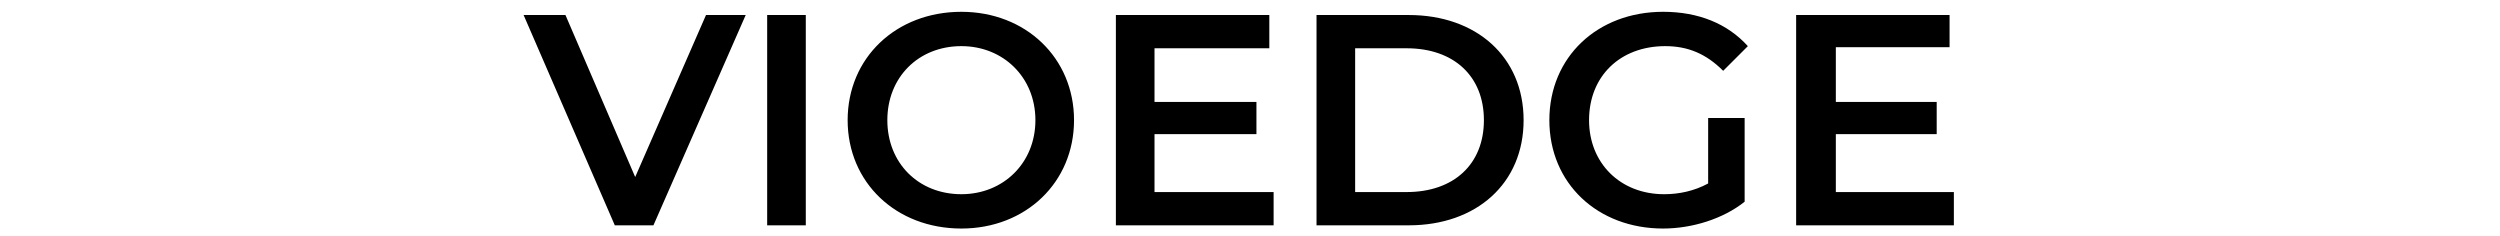 <svg version="1.2" xmlns="http://www.w3.org/2000/svg" viewBox="0 0 233 22" width="233" height="22">
	<title>New Project</title>
	<style>
		.s0 { fill: #000000 } 
	</style>
	<path id="VIOEDGE" class="s0" aria-label="VIOEDGE"  d="m65.8 1.4l-6.6 15.1-6.5-15.1h-3.9l8.5 19.6h3.6l8.6-19.6zm5.7 19.6h3.6v-19.6h-3.6zm18.1 0.3c6 0 10.5-4.3 10.5-10.1 0-5.8-4.5-10.1-10.5-10.1-6.1 0-10.6 4.3-10.6 10.1 0 5.8 4.5 10.1 10.6 10.1zm0-3.2c-4 0-6.9-2.9-6.9-6.9 0-4 2.9-6.9 6.9-6.9 3.9 0 6.9 2.9 6.9 6.9 0 4-3 6.9-6.9 6.9zm18-0.2v-5.4h9.5v-3h-9.5v-5h10.7v-3.1h-14.3v19.6h14.7v-3.1zm15.1 3.1h8.6c6.3 0 10.7-3.9 10.7-9.8 0-5.9-4.4-9.8-10.7-9.8h-8.6zm3.6-3.1v-13.4h4.8c4.4 0 7.2 2.6 7.2 6.7 0 4.1-2.8 6.7-7.2 6.7zm32.9-0.8c-1.3 0.7-2.7 1-4.1 1-4.1 0-7-2.9-7-6.9 0-4.1 2.9-6.9 7.1-6.9 2.1 0 3.8 0.7 5.4 2.3l2.3-2.3c-1.9-2.1-4.6-3.2-7.9-3.2-6.1 0-10.6 4.2-10.6 10.1 0 5.9 4.5 10.1 10.6 10.1 2.7 0 5.6-0.9 7.6-2.5v-7.8h-3.4zm11.9 0.8v-5.4h9.4v-3h-9.4v-5.1h10.6v-3h-14.3v19.6h14.7v-3.1z"/>
</svg>